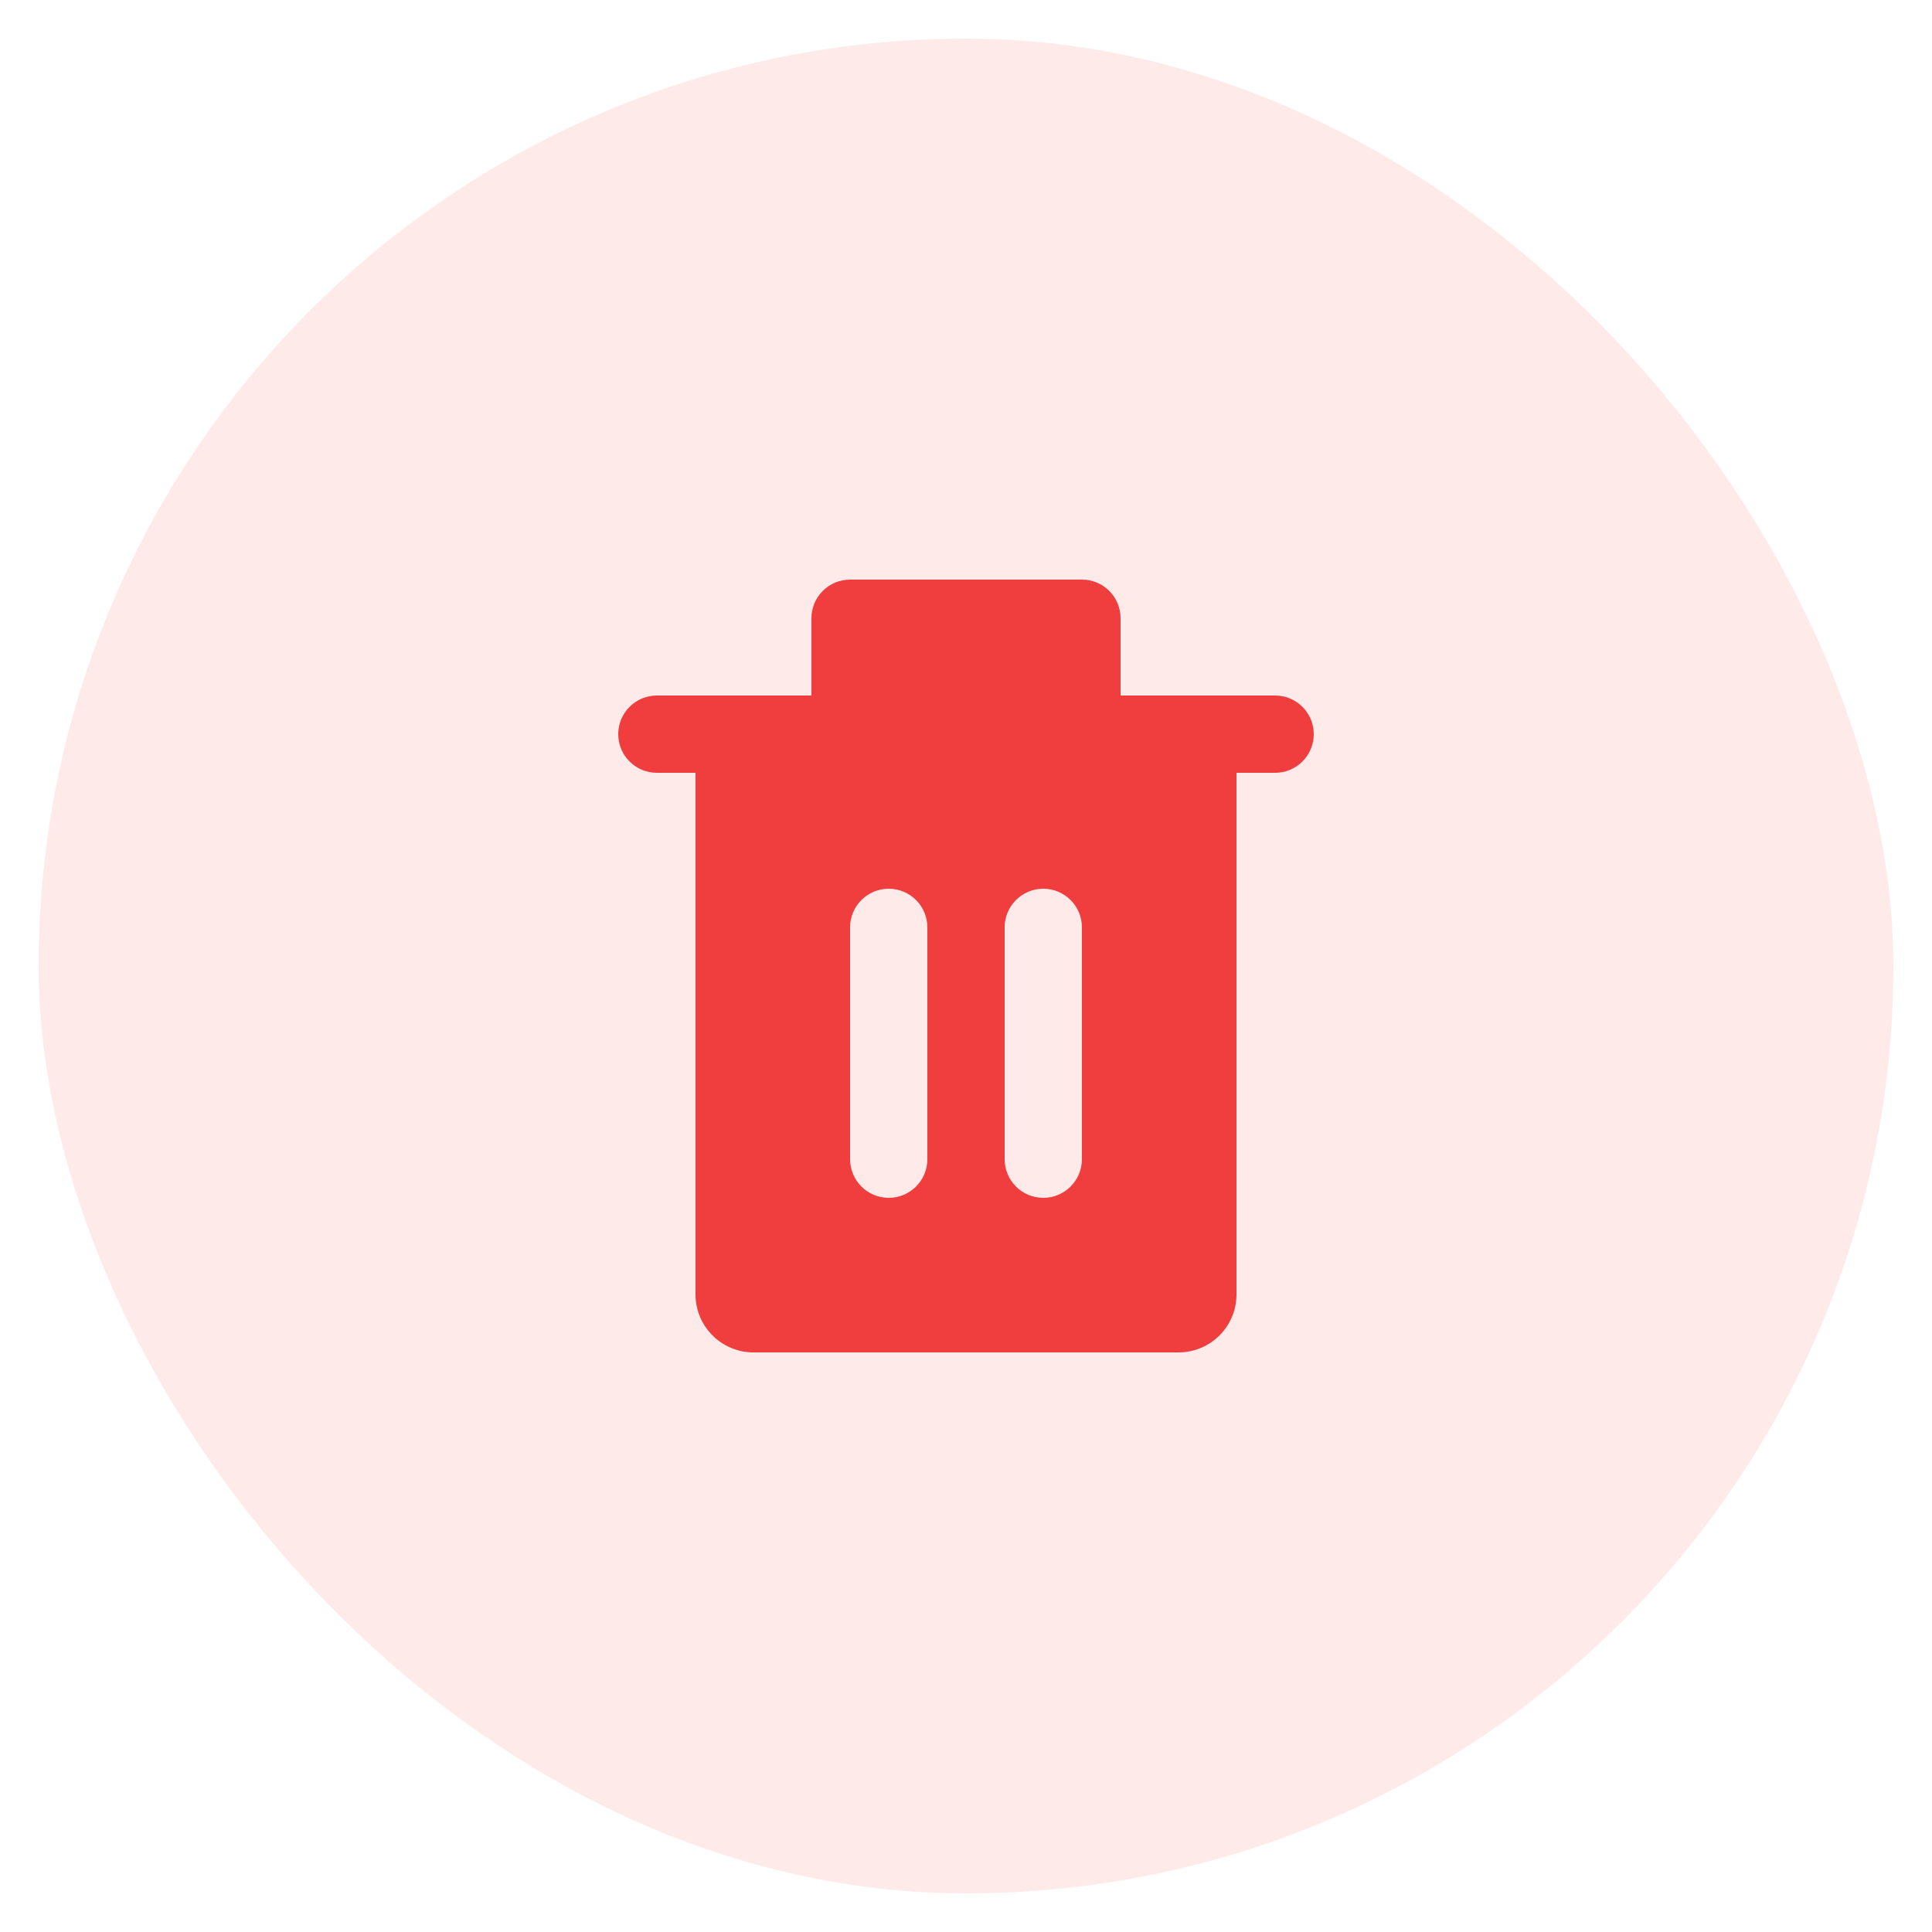 <svg width="50" height="50" viewBox="0 0 50 50" fill="none" xmlns="http://www.w3.org/2000/svg">
<g filter="url(#filter0_d)">
<rect x="1" width="48" height="48" rx="24" fill="#FFEAEA"/>
<path fill-rule="evenodd" clip-rule="evenodd" d="M21 15C21 14.448 21.448 14 22 14H28C28.552 14 29 14.448 29 15V17H33C33.552 17 34 17.448 34 18C34 18.552 33.552 19 33 19H32V32.5C32 33.328 31.328 34 30.5 34H19.5C18.672 34 18 33.328 18 32.5V19H17C16.448 19 16 18.552 16 18C16 17.448 16.448 17 17 17H21V15ZM24 29C24 29.552 23.552 30 23 30C22.448 30 22 29.552 22 29V23C22 22.448 22.448 22 23 22C23.552 22 24 22.448 24 23V29ZM27 30C27.552 30 28 29.552 28 29V23C28 22.448 27.552 22 27 22C26.448 22 26 22.448 26 23V29C26 29.552 26.448 30 27 30Z" fill="#F03D3D"/>
</g>
<defs>
<filter id="filter0_d" x="0" y="0" width="50" height="50" filterUnits="userSpaceOnUse" color-interpolation-filters="sRGB">
<feFlood flood-opacity="0" result="BackgroundImageFix"/>
<feColorMatrix in="SourceAlpha" type="matrix" values="0 0 0 0 0 0 0 0 0 0 0 0 0 0 0 0 0 0 127 0" result="hardAlpha"/>
<feOffset dy="1"/>
<feGaussianBlur stdDeviation="0.5"/>
<feColorMatrix type="matrix" values="0 0 0 0 0 0 0 0 0 0 0 0 0 0 0 0 0 0 0.1 0"/>
<feBlend mode="normal" in2="BackgroundImageFix" result="effect1_dropShadow"/>
<feBlend mode="normal" in="SourceGraphic" in2="effect1_dropShadow" result="shape"/>
</filter>
</defs>
</svg>
